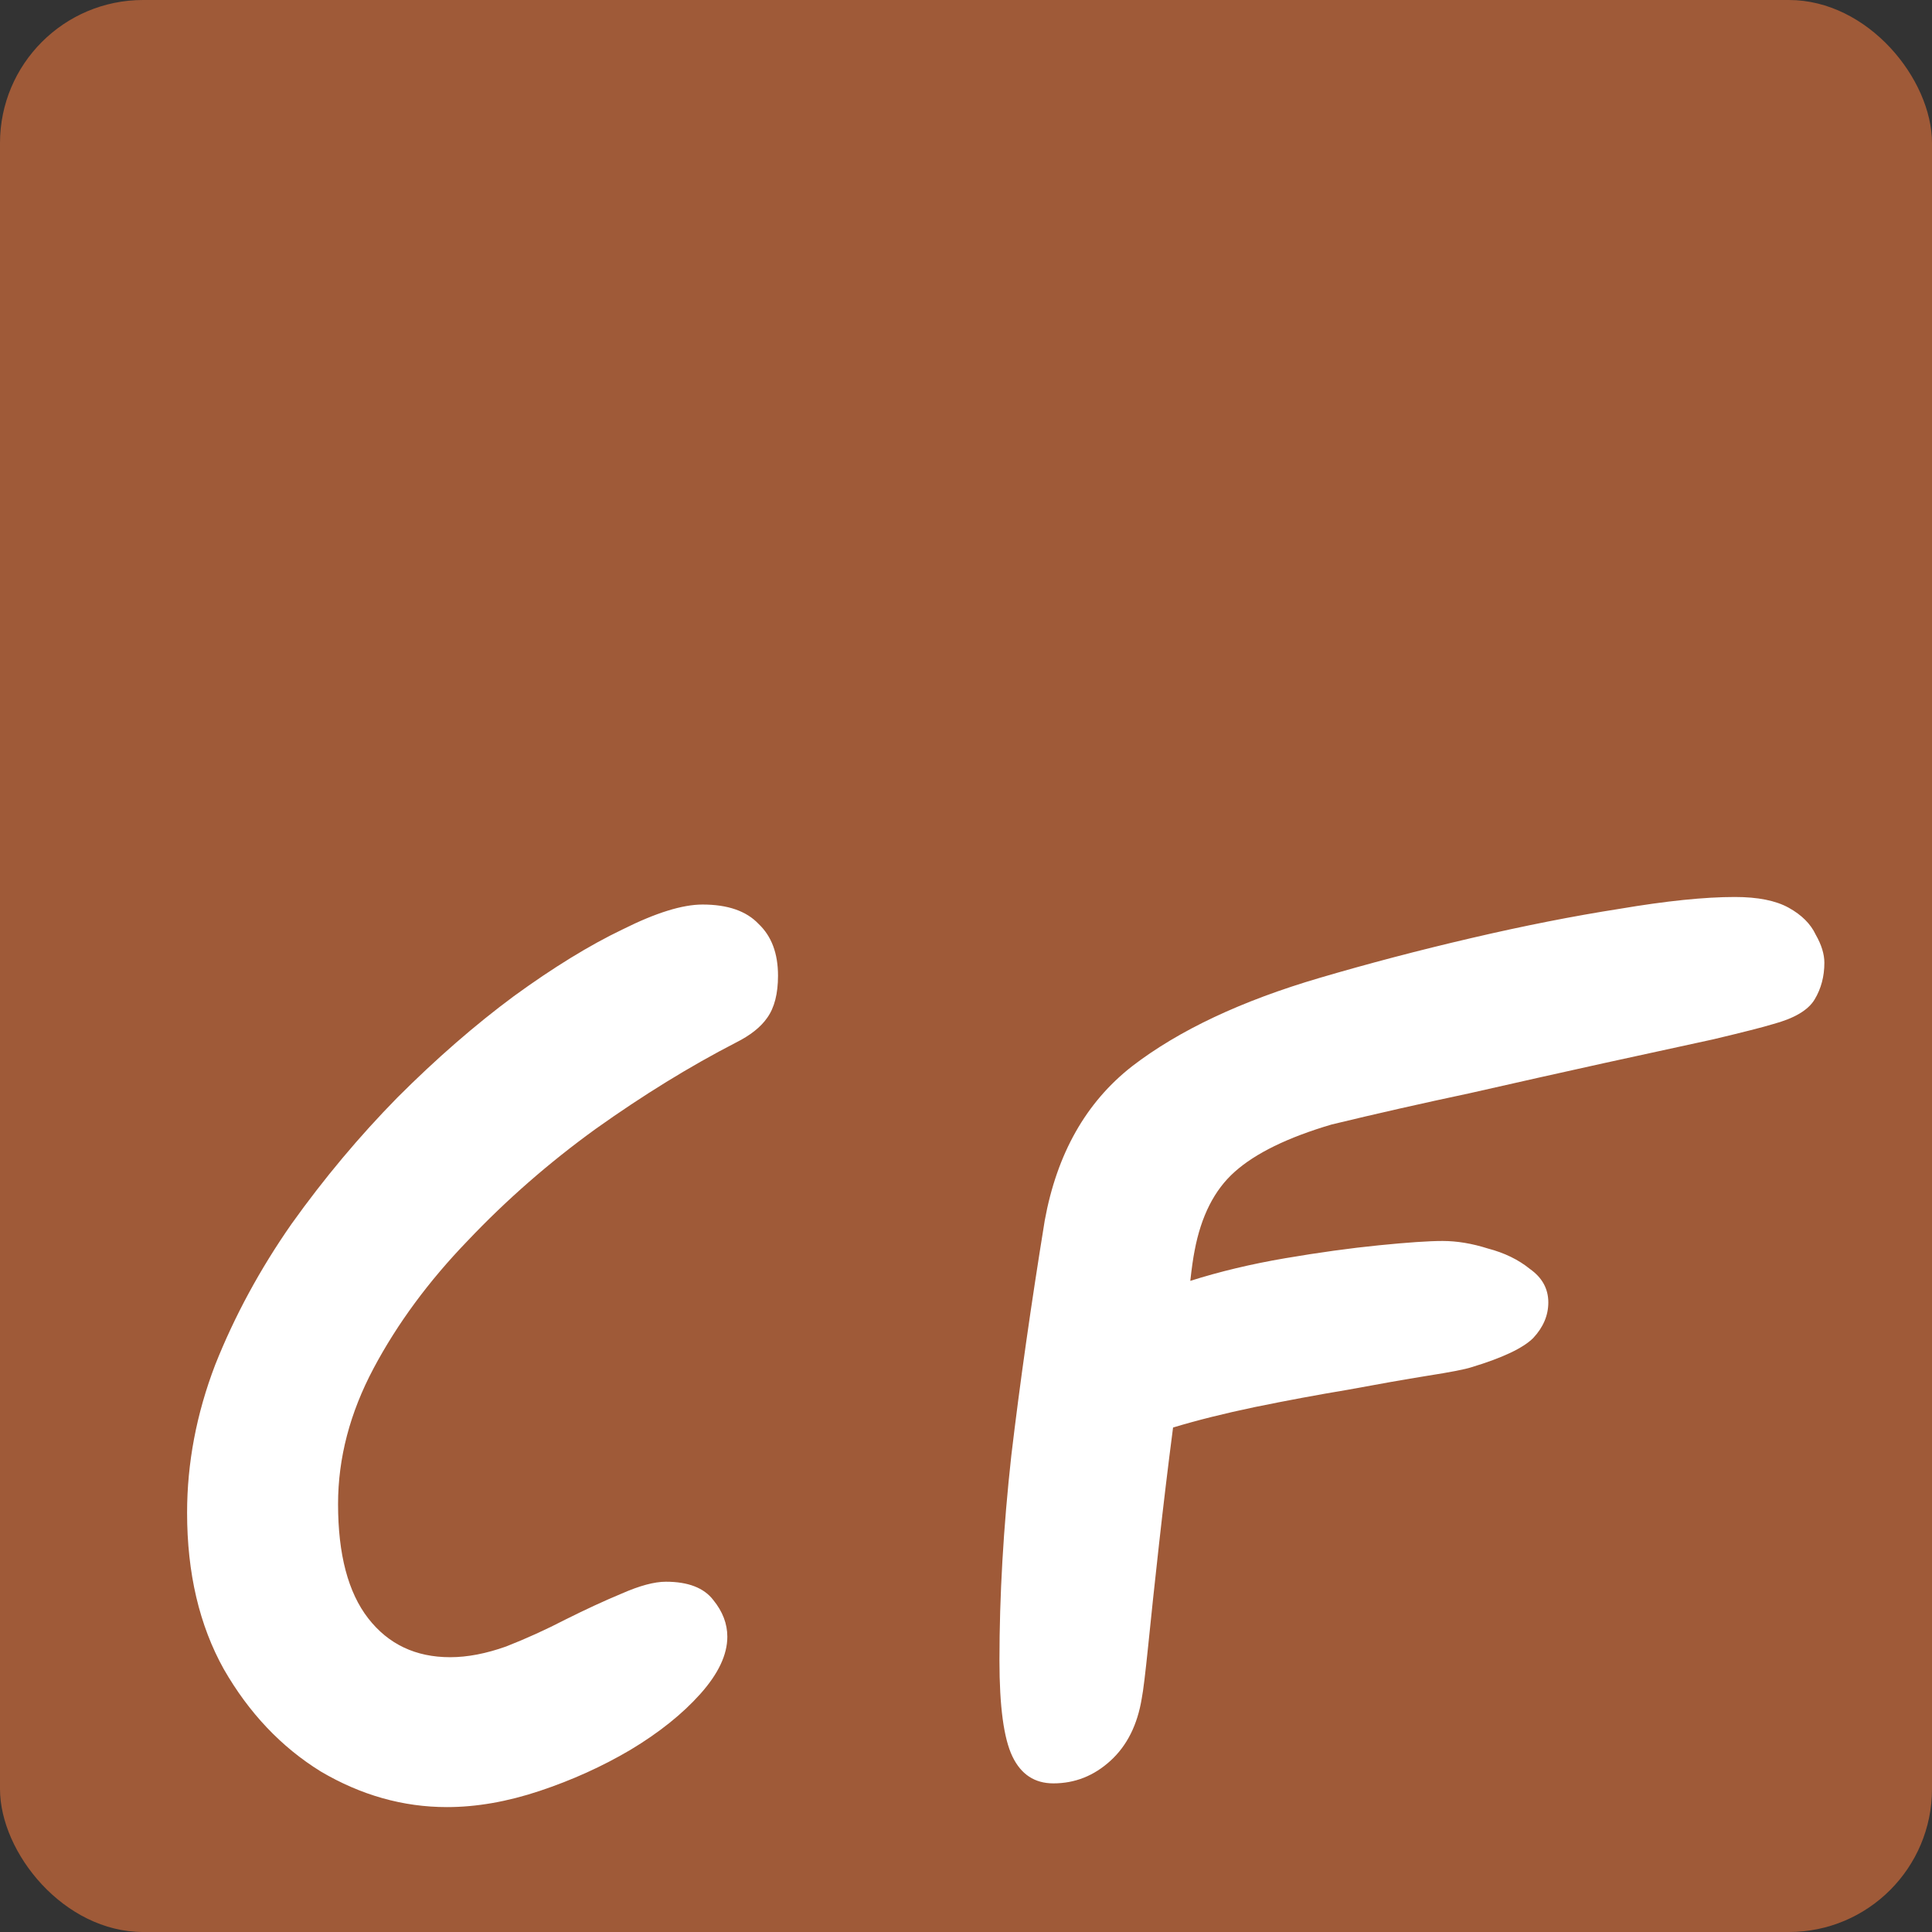 <svg width="86" height="86" viewBox="0 0 86 86" fill="none" xmlns="http://www.w3.org/2000/svg">
<rect x="0" y="0" width="86" height="86" fill="#333333" stroke="none"/>
<rect width="86" height="86" rx="6.37" fill="#9F5A38"/>
<path d="M29.64 70.408C30.632 70.408 31.336 70.68 31.752 71.224C32.168 71.736 32.376 72.28 32.376 72.856C32.376 73.656 31.976 74.504 31.176 75.4C30.376 76.296 29.336 77.128 28.056 77.896C26.808 78.632 25.464 79.24 24.024 79.72C22.584 80.2 21.208 80.44 19.896 80.44C17.944 80.44 16.072 79.912 14.28 78.856C12.52 77.768 11.08 76.248 9.96 74.296C8.872 72.344 8.328 70.024 8.328 67.336C8.328 65.128 8.744 62.936 9.576 60.76C10.44 58.584 11.576 56.488 12.984 54.472C14.424 52.456 15.992 50.584 17.688 48.856C19.416 47.128 21.144 45.624 22.872 44.344C24.632 43.064 26.248 42.072 27.72 41.368C29.192 40.632 30.376 40.264 31.272 40.264C32.392 40.264 33.224 40.552 33.768 41.128C34.344 41.672 34.632 42.44 34.632 43.432C34.632 44.232 34.472 44.856 34.152 45.304C33.864 45.72 33.4 46.088 32.76 46.408C30.712 47.464 28.632 48.744 26.52 50.248C24.44 51.752 22.536 53.416 20.808 55.24C19.08 57.032 17.688 58.92 16.632 60.904C15.576 62.888 15.048 64.904 15.048 66.952C15.048 69.192 15.496 70.888 16.392 72.04C17.288 73.192 18.504 73.768 20.04 73.768C20.808 73.768 21.64 73.608 22.536 73.288C23.432 72.936 24.312 72.536 25.176 72.088C26.072 71.64 26.904 71.256 27.672 70.936C28.472 70.584 29.128 70.408 29.64 70.408ZM46.889 79.384C46.056 79.384 45.449 78.984 45.065 78.184C44.681 77.384 44.489 75.96 44.489 73.912C44.489 71.032 44.664 67.992 45.017 64.792C45.401 61.56 45.897 58.072 46.505 54.328C47.048 51.352 48.344 49.064 50.392 47.464C52.472 45.864 55.257 44.552 58.745 43.528C60.92 42.888 63.176 42.296 65.513 41.752C67.849 41.208 70.04 40.776 72.088 40.456C74.168 40.104 75.88 39.928 77.225 39.928C78.249 39.928 79.049 40.088 79.624 40.408C80.201 40.728 80.6 41.128 80.825 41.608C81.081 42.056 81.209 42.472 81.209 42.856C81.209 43.464 81.064 44.008 80.776 44.488C80.489 44.968 79.865 45.336 78.904 45.592C78.489 45.72 77.609 45.944 76.264 46.264C74.953 46.552 73.337 46.904 71.416 47.32C69.528 47.736 67.528 48.184 65.416 48.664C63.304 49.112 61.257 49.576 59.273 50.056C57.321 50.632 55.88 51.336 54.953 52.168C54.056 52.968 53.465 54.136 53.176 55.672C53.112 55.992 53.048 56.44 52.984 57.016C54.297 56.6 55.705 56.264 57.209 56.008C58.712 55.752 60.105 55.56 61.385 55.432C62.664 55.304 63.608 55.24 64.216 55.24C64.856 55.24 65.528 55.352 66.233 55.576C66.969 55.768 67.593 56.072 68.105 56.488C68.648 56.872 68.921 57.368 68.921 57.976C68.921 58.552 68.697 59.08 68.249 59.56C67.8 60.008 66.888 60.44 65.513 60.856C65.225 60.952 64.569 61.08 63.544 61.24C62.553 61.4 61.368 61.608 59.992 61.864C58.648 62.088 57.273 62.344 55.864 62.632C54.489 62.92 53.273 63.224 52.217 63.544C51.992 65.272 51.785 67 51.593 68.728C51.401 70.456 51.24 71.96 51.112 73.24C50.984 74.488 50.889 75.272 50.825 75.592C50.633 76.776 50.169 77.704 49.432 78.376C48.697 79.048 47.849 79.384 46.889 79.384Z" fill="white"/>
</svg>
